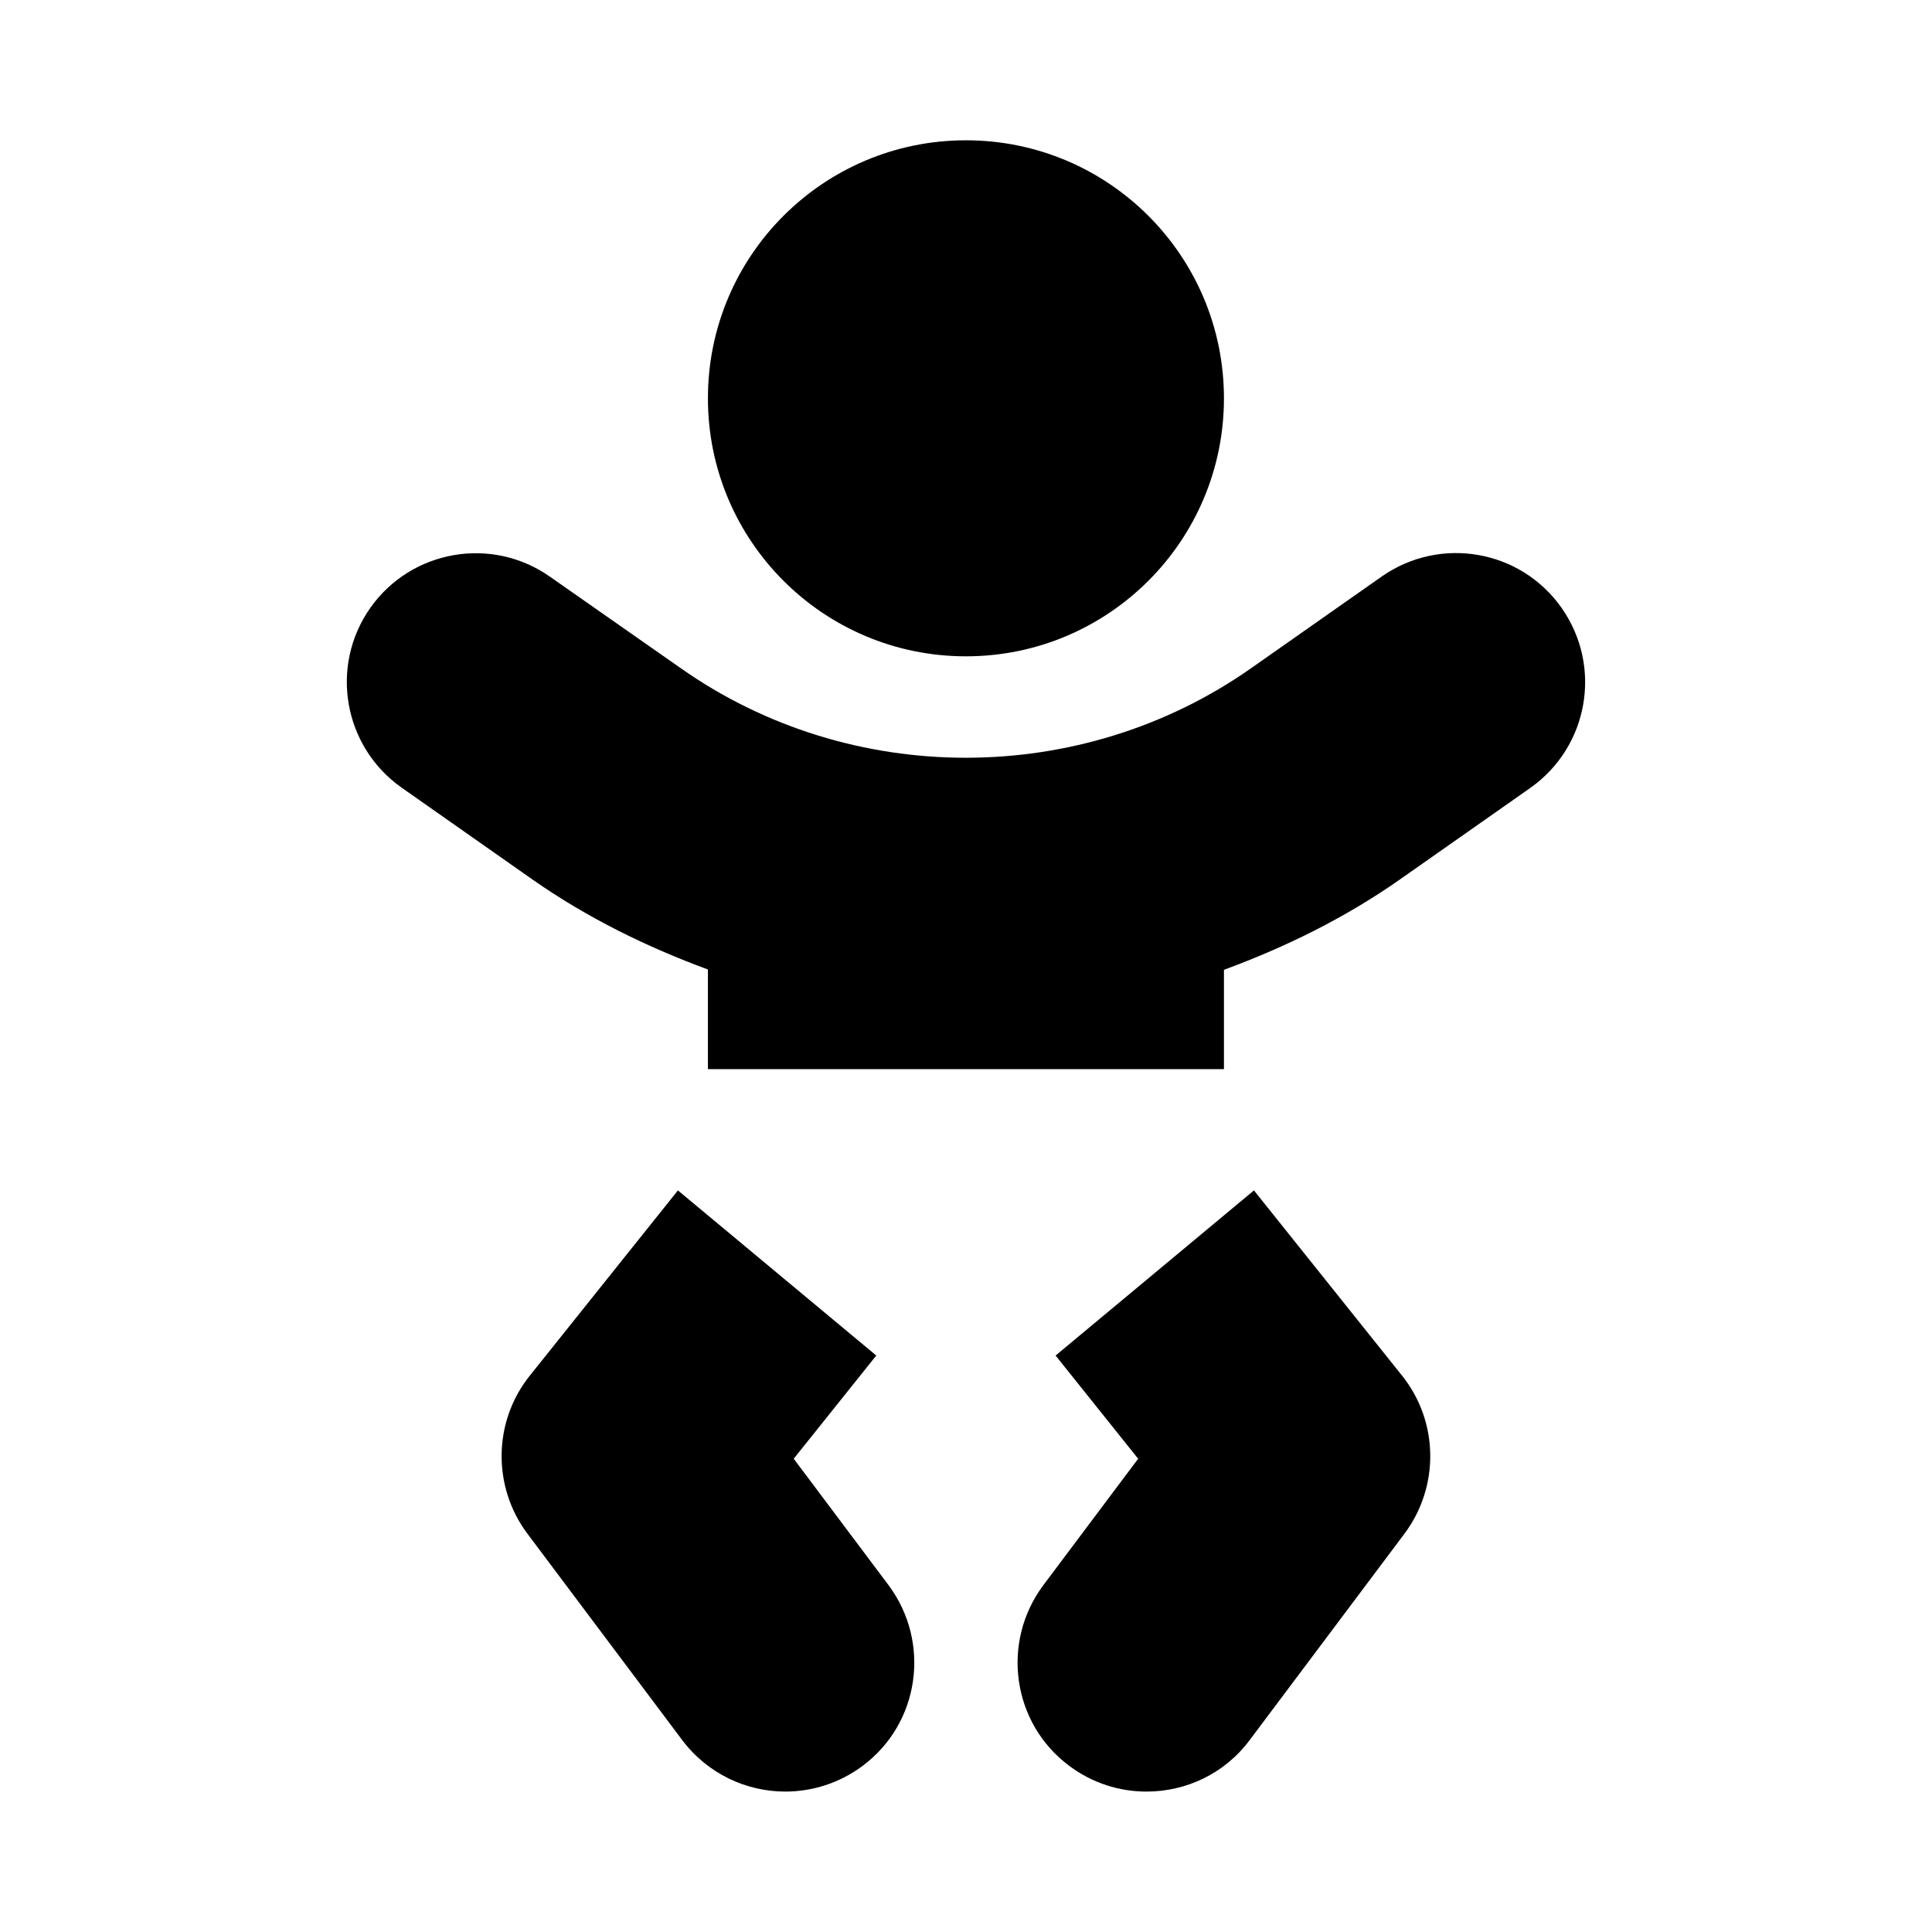 <svg xmlns="http://www.w3.org/2000/svg" width="100%" height="100%" viewBox="0 0 599.04 599.04"><path fill="currentColor" d="M299.5 203.5c-44.2 0-80-35.8-80-80s35.8-80 80-80 80 35.8 80 80-35.8 80-80 80zM246.1 452.3l29.4 39.2c13.2 17.7 9.7 42.8-8 56-7.2 5.4-15.7 8-24 8-12.1 0-24.1-5.5-32-16l-48-64c-10.9-14.6-10.6-34.8 0.8-49l45.9-57.4 61.5 51.2zM388.8 369.1l45.9 57.4c11.4 14.2 11.7 34.4 0.8 49l-48 64c-7.8 10.5-19.8 16-32 16-8.4 0-16.8-2.6-24-8-17.7-13.2-21.2-38.3-8-56l29.4-39.2-25.6-32zM484.2 188.5c12.7 18.1 8.4 43-9.7 55.8l-40.6 28.5c-17 11.9-35.4 20.9-54.4 27.9v30.8h-160v-30.9c-19-7-37.4-16-54.4-27.9l-40.6-28.5c-18-12.7-22.4-37.6-9.7-55.7 12.7-18 37.6-22.4 55.7-9.7l40.6 28.4c52.6 37 124.1 37 176.8 0l40.6-28.5c18.1-12.6 43-8.3 55.7 9.8z" /></svg>